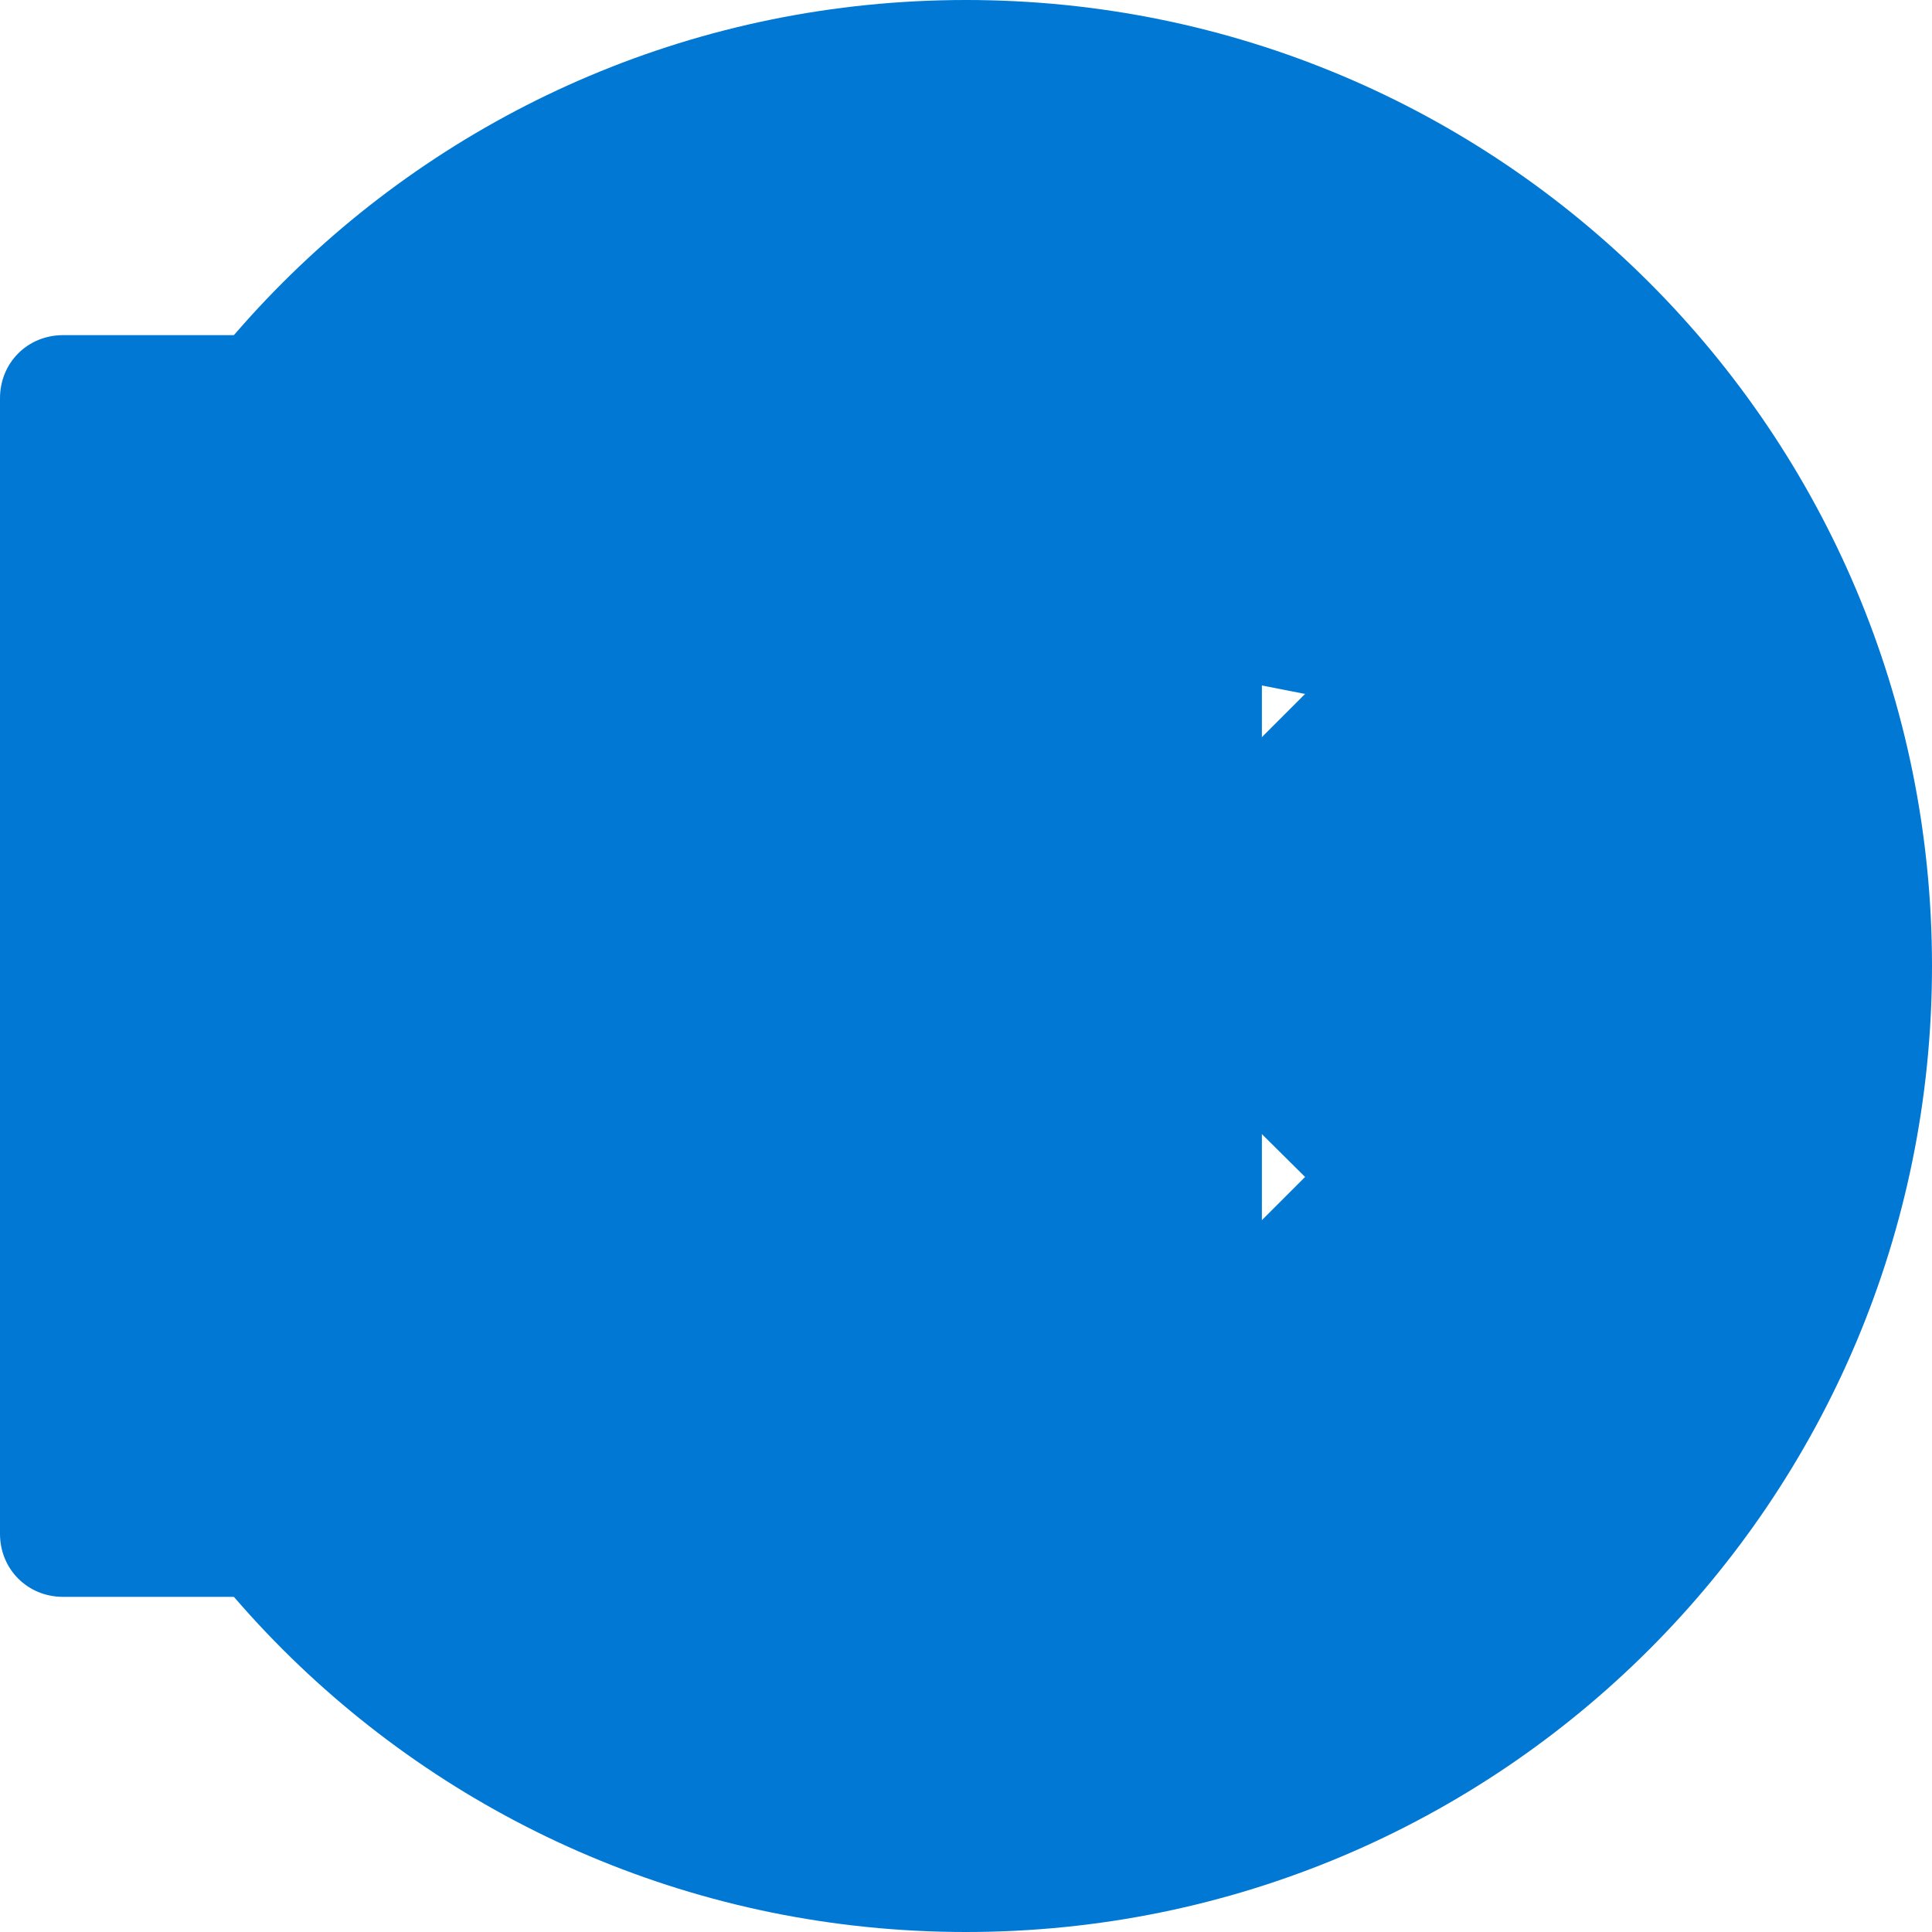 <?xml version="1.0" encoding="UTF-8"?>
<svg width="98px" height="98px" viewBox="0 0 98 98" version="1.1" xmlns="http://www.w3.org/2000/svg">
    <g stroke="none" stroke-width="1" fill="none" fill-rule="evenodd">
        <path d="M64,20.2v57.6c0,1.8-1.4,3.2-3.2,3.2H3.2C1.4,81,0,79.6,0,77.8V20.2C0,18.4,1.4,17,3.2,17h57.6 C62.6,17,64,18.4,64,20.2z" fill="#0078D4"/>
        <path d="M64,20.2v57.6c0,1.8-1.4,3.2-3.2,3.2H32V17h28.8C62.6,17,64,18.4,64,20.2z" fill="#0078D4"/>
        <path d="M98,49c0,27.1-21.9,49-49,49S0,76.1,0,49S21.9,0,49,0S98,21.9,98,49z M32,28.5v41l12.2-12.2L56.4,69.5 l9.8-9.8L53.9,47.5L66.2,35.2L32,28.5z" fill="#0078D4"/>
    </g>
</svg>
